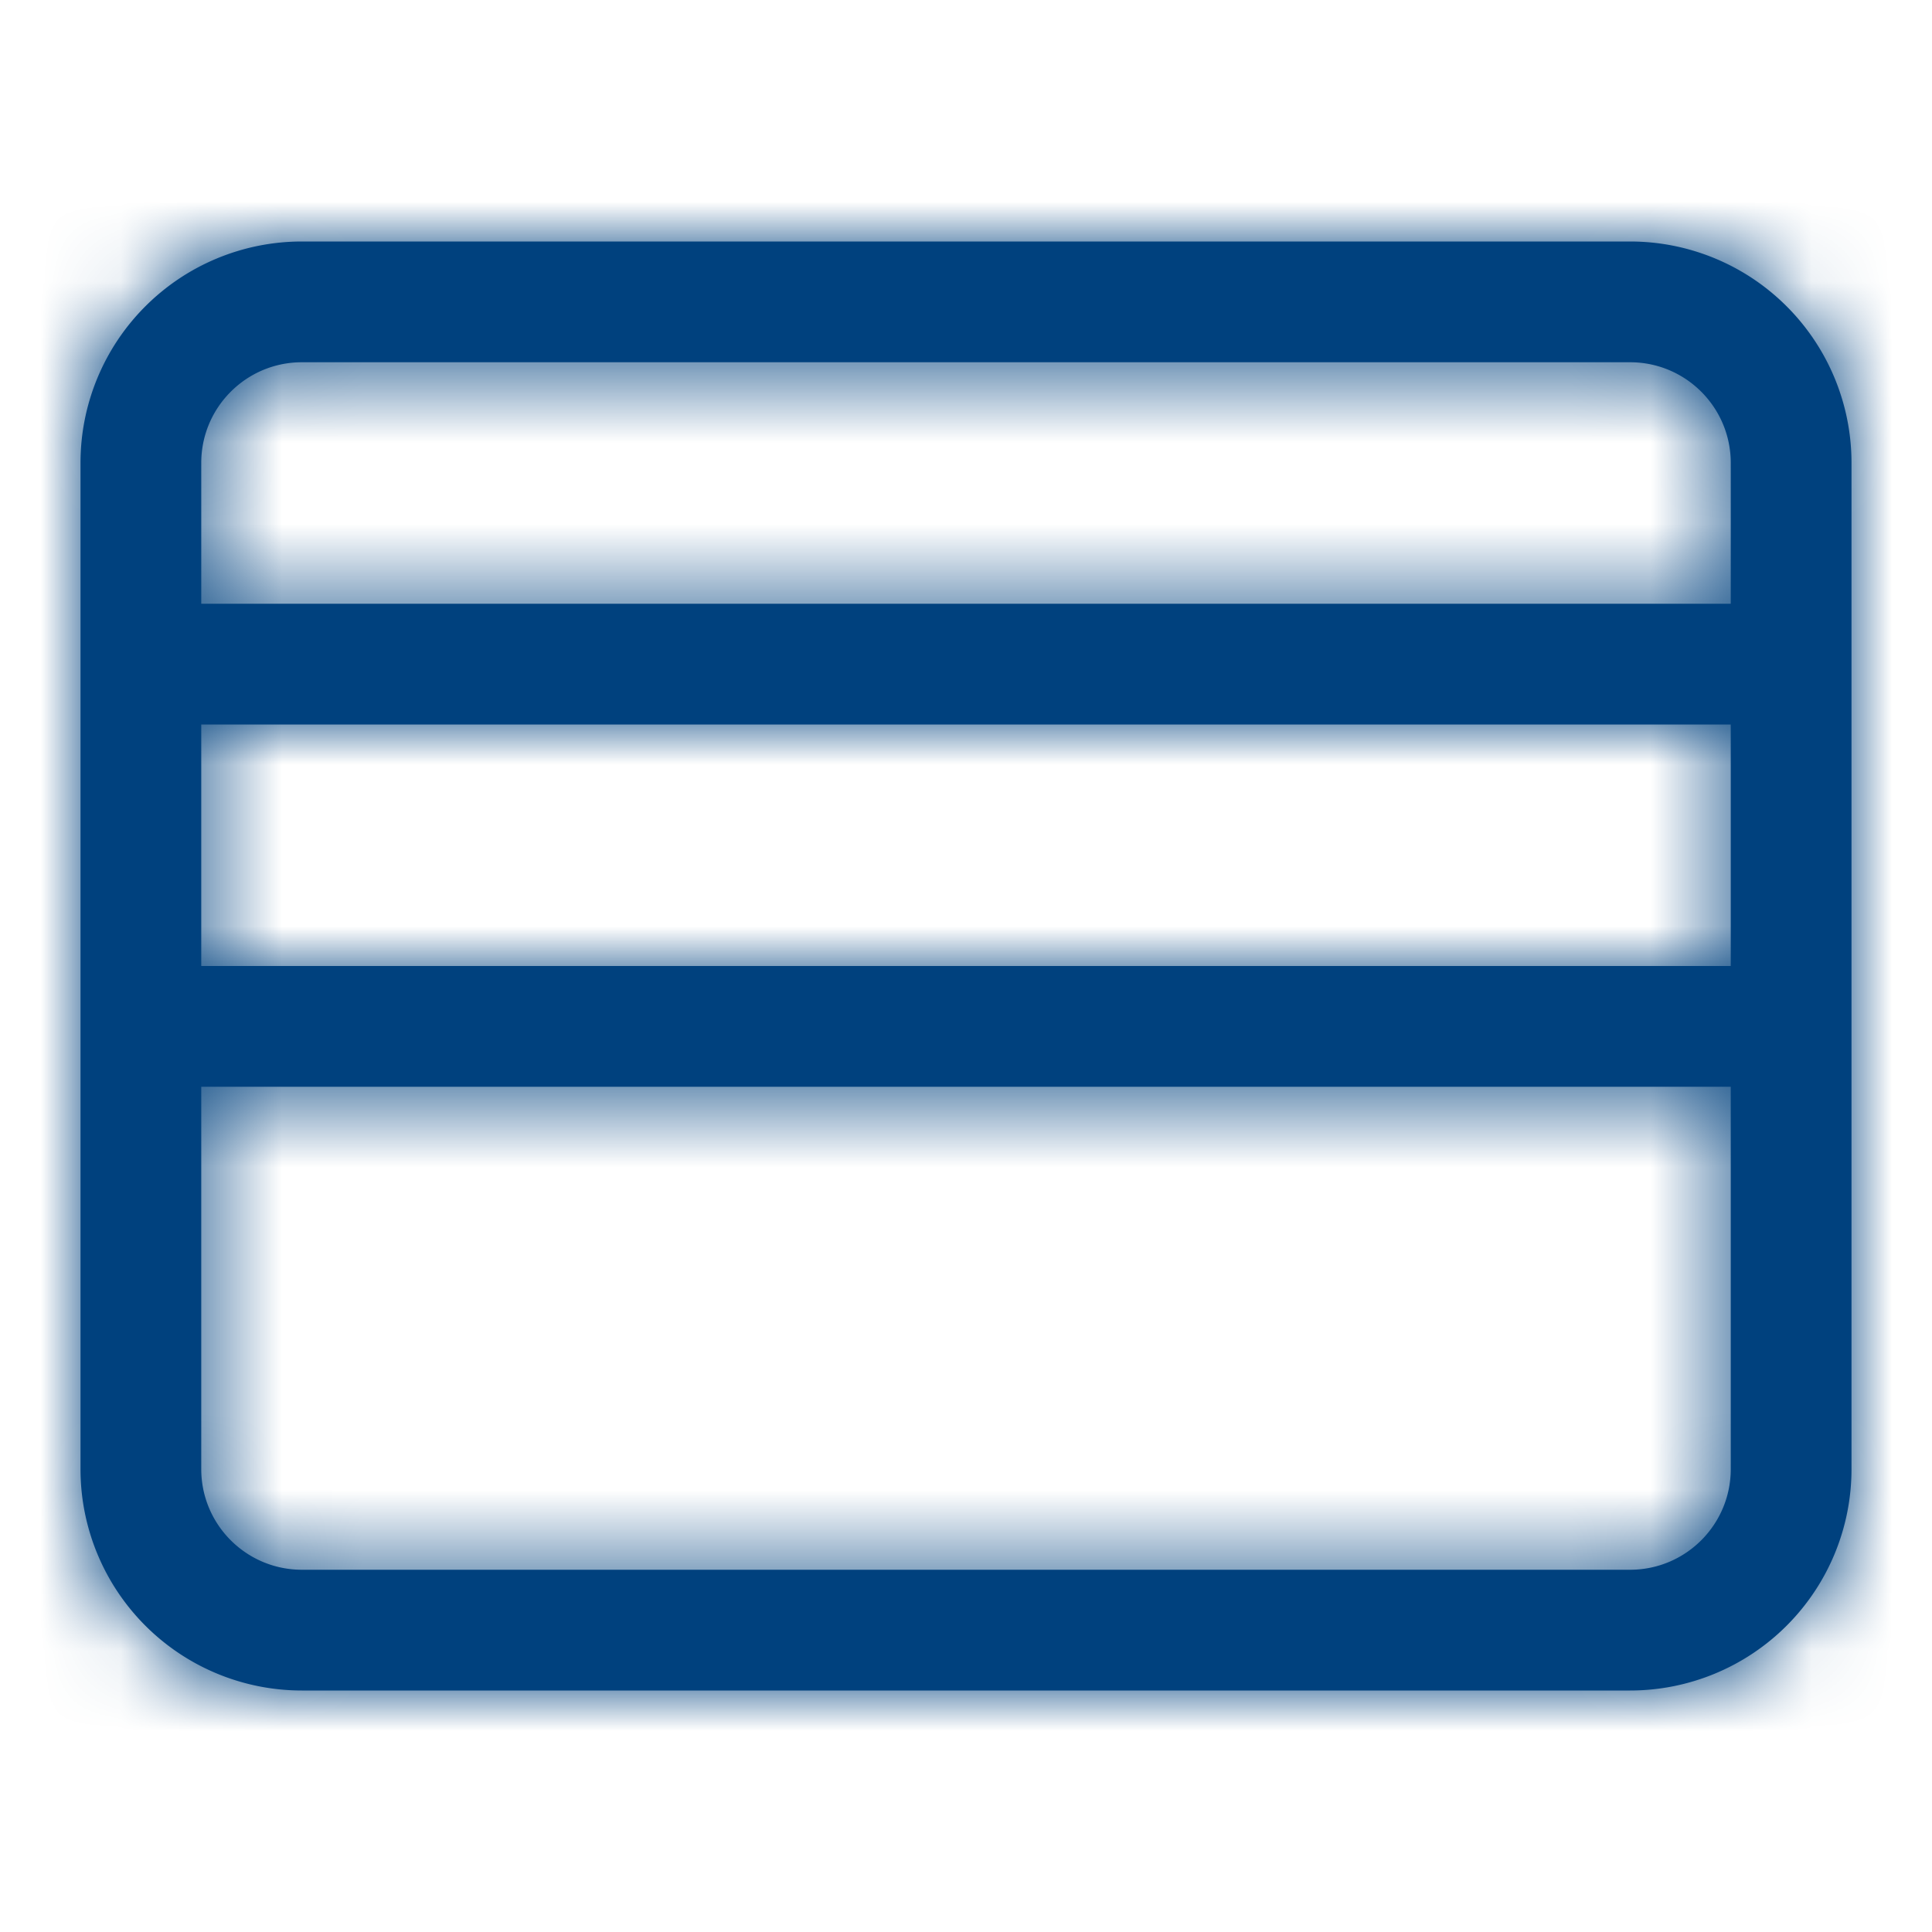 <svg width="24" height="24" fill="none" xmlns="http://www.w3.org/2000/svg"><path d="M1 5.75A2.75 2.75 0 013.75 3h16.5A2.75 2.75 0 0123 5.75v12.5A2.75 2.75 0 0120.25 21H3.75A2.75 2.75 0 011 18.25V5.75zM21.5 12V9h-19v3h19zm-19 1.5v4.75c0 .69.56 1.25 1.25 1.25h16.5c.69 0 1.25-.56 1.25-1.25V13.5h-19zm0-6h19V5.75c0-.69-.56-1.25-1.25-1.25H3.75c-.69 0-1.25.56-1.25 1.25V7.5z" fill="#00417E"/><mask id="a" style="mask-type:alpha" maskUnits="userSpaceOnUse" x="1" y="3" width="22" height="18"><path fill-rule="evenodd" clip-rule="evenodd" d="M1 5.75A2.75 2.75 0 013.75 3h16.5A2.75 2.75 0 0123 5.75v12.5A2.75 2.75 0 0120.25 21H3.75A2.75 2.75 0 011 18.25V5.75zM21.5 12V9h-19v3h19zm-19 1.5h19v4.75c0 .69-.56 1.25-1.25 1.25H3.75c-.69 0-1.25-.56-1.25-1.25V13.5zm0-6h19V5.75c0-.69-.56-1.25-1.25-1.25H3.75c-.69 0-1.25.56-1.25 1.25V7.5z" fill="#000"/></mask><g mask="url(#a)"><path fill="#00417E" d="M0 0h24v24H0z"/></g></svg>